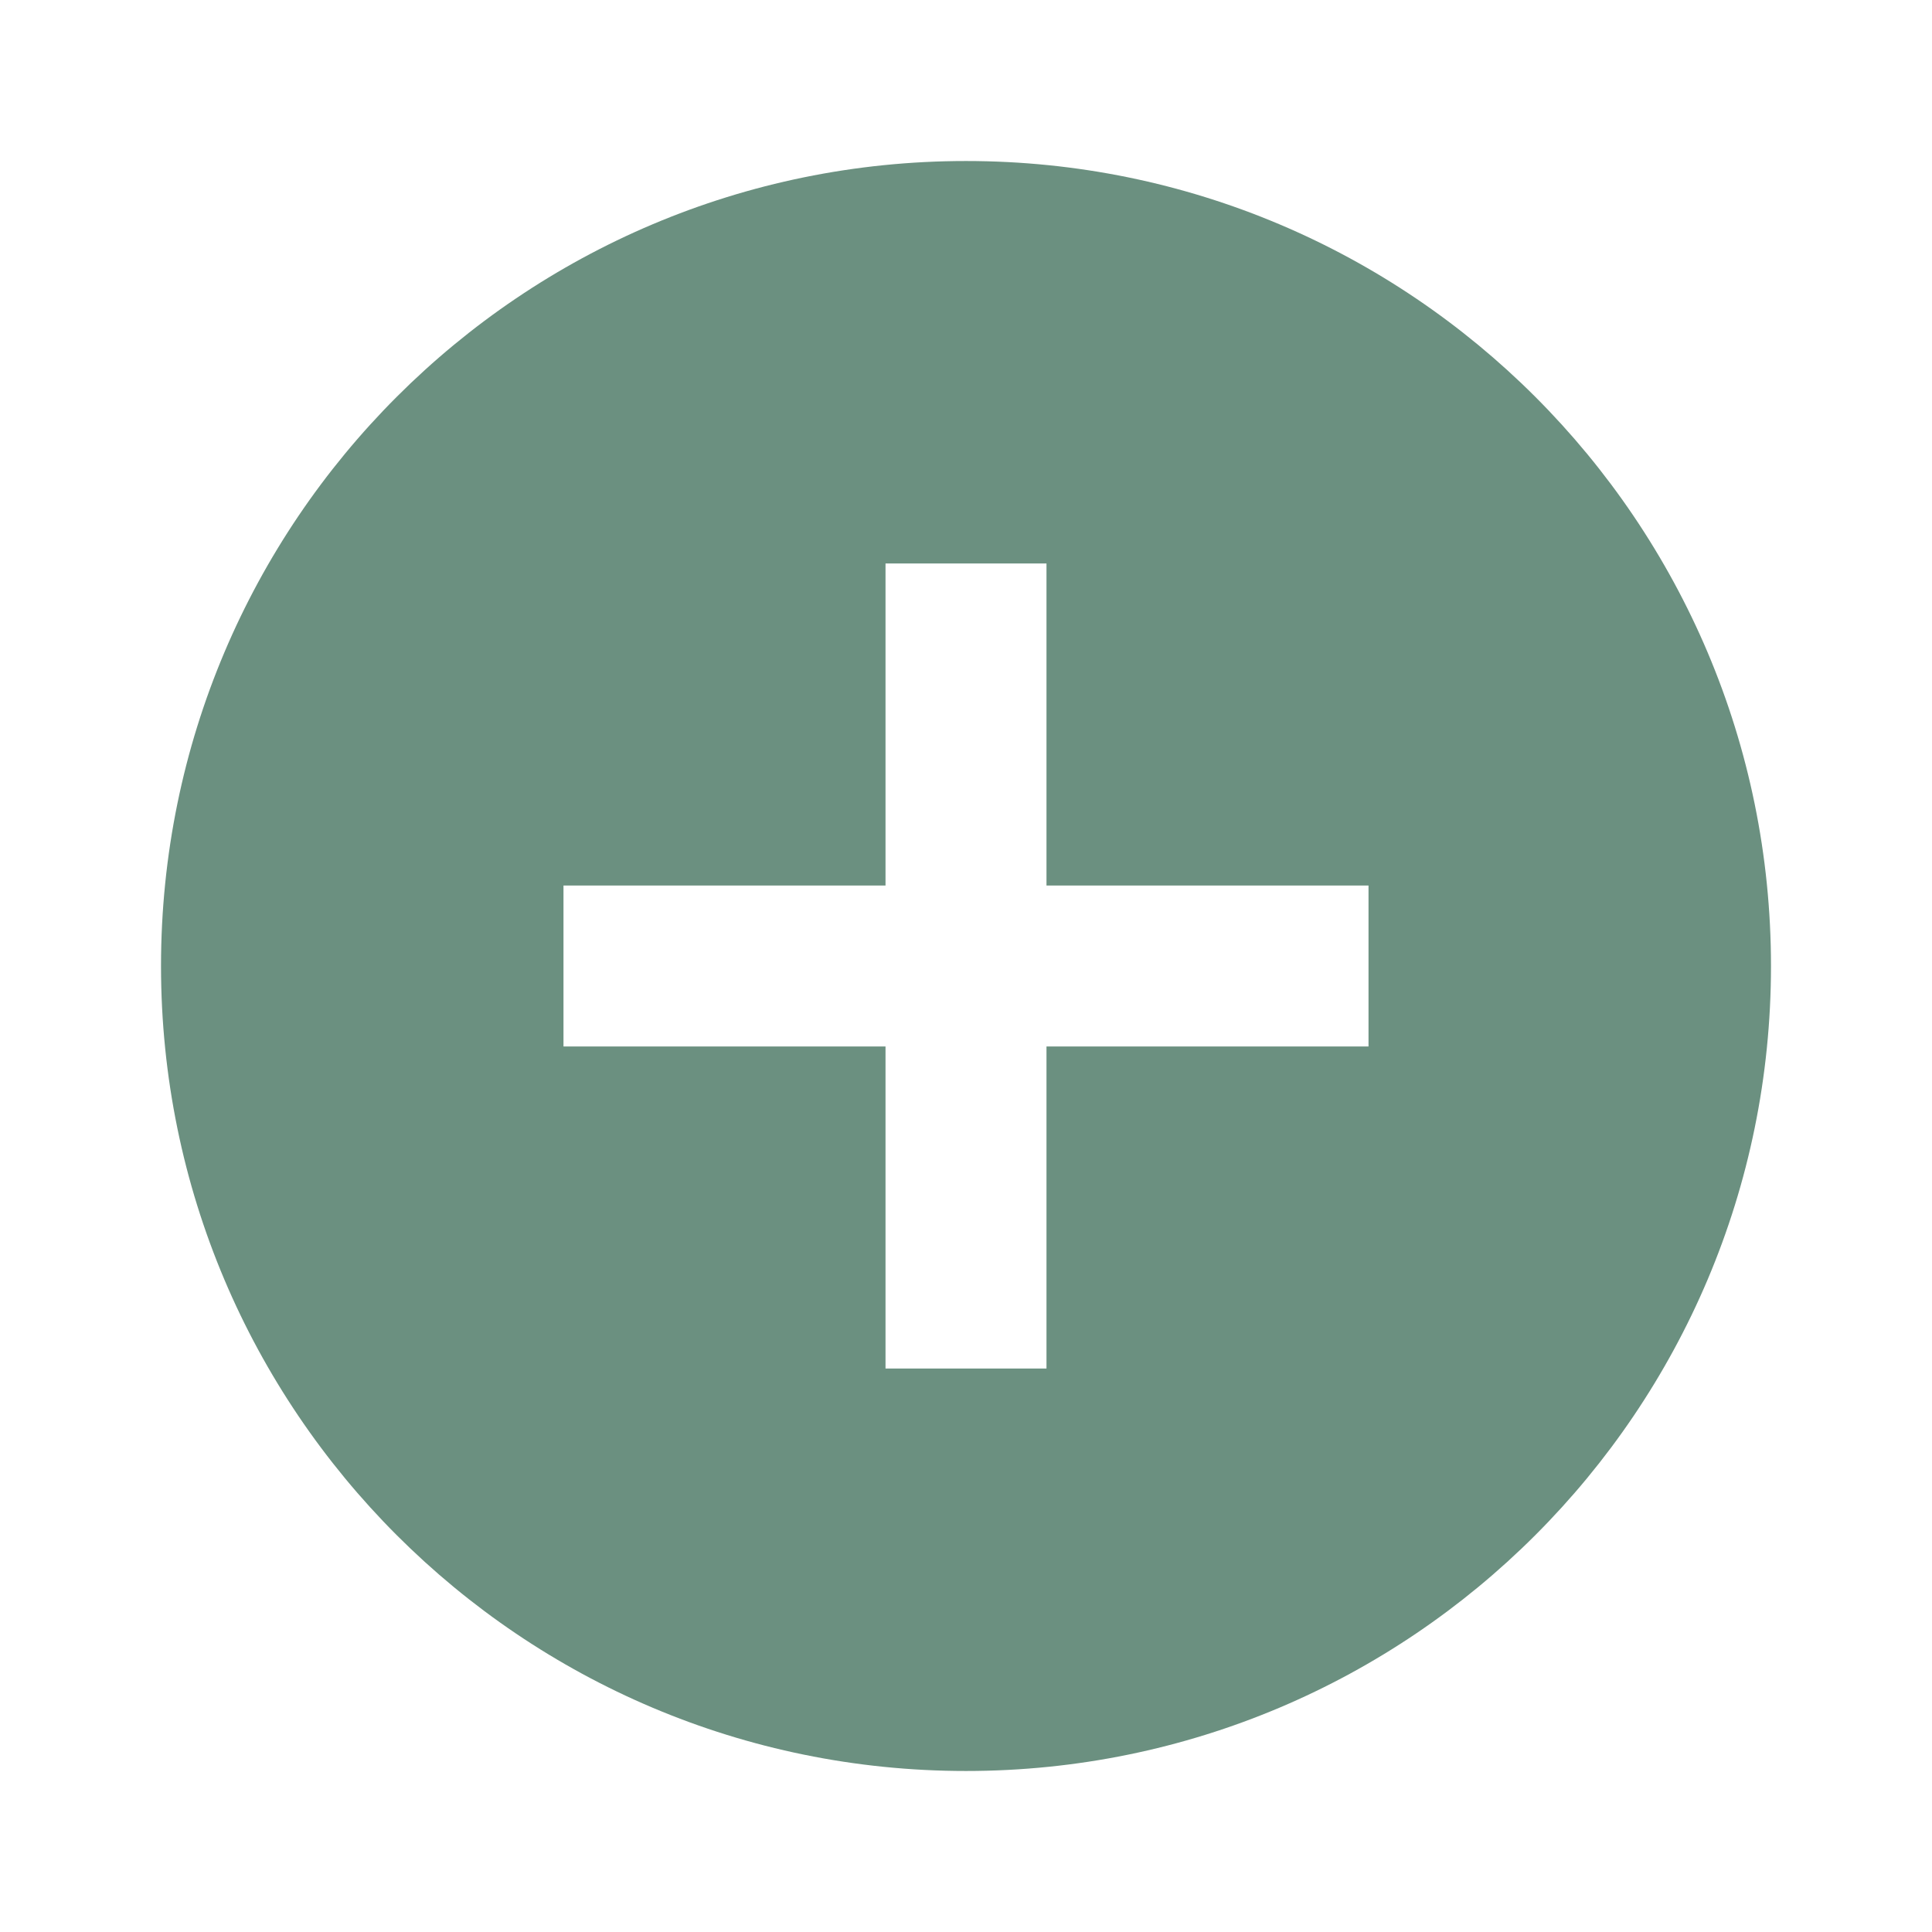 <svg width="44" height="44" viewBox="0 0 44 44" fill="none" xmlns="http://www.w3.org/2000/svg">
<path d="M22 3.667C11.875 3.667 3.667 11.874 3.667 22C3.667 32.126 11.875 40.333 22 40.333C32.126 40.333 40.333 32.126 40.333 22C40.333 11.874 32.126 3.667 22 3.667ZM31.167 23.833H23.833V31.167H20.167V23.833H12.833V20.167H20.167V12.833H23.833V20.167H31.167V23.833Z" fill="#6B9080"/>
</svg>
